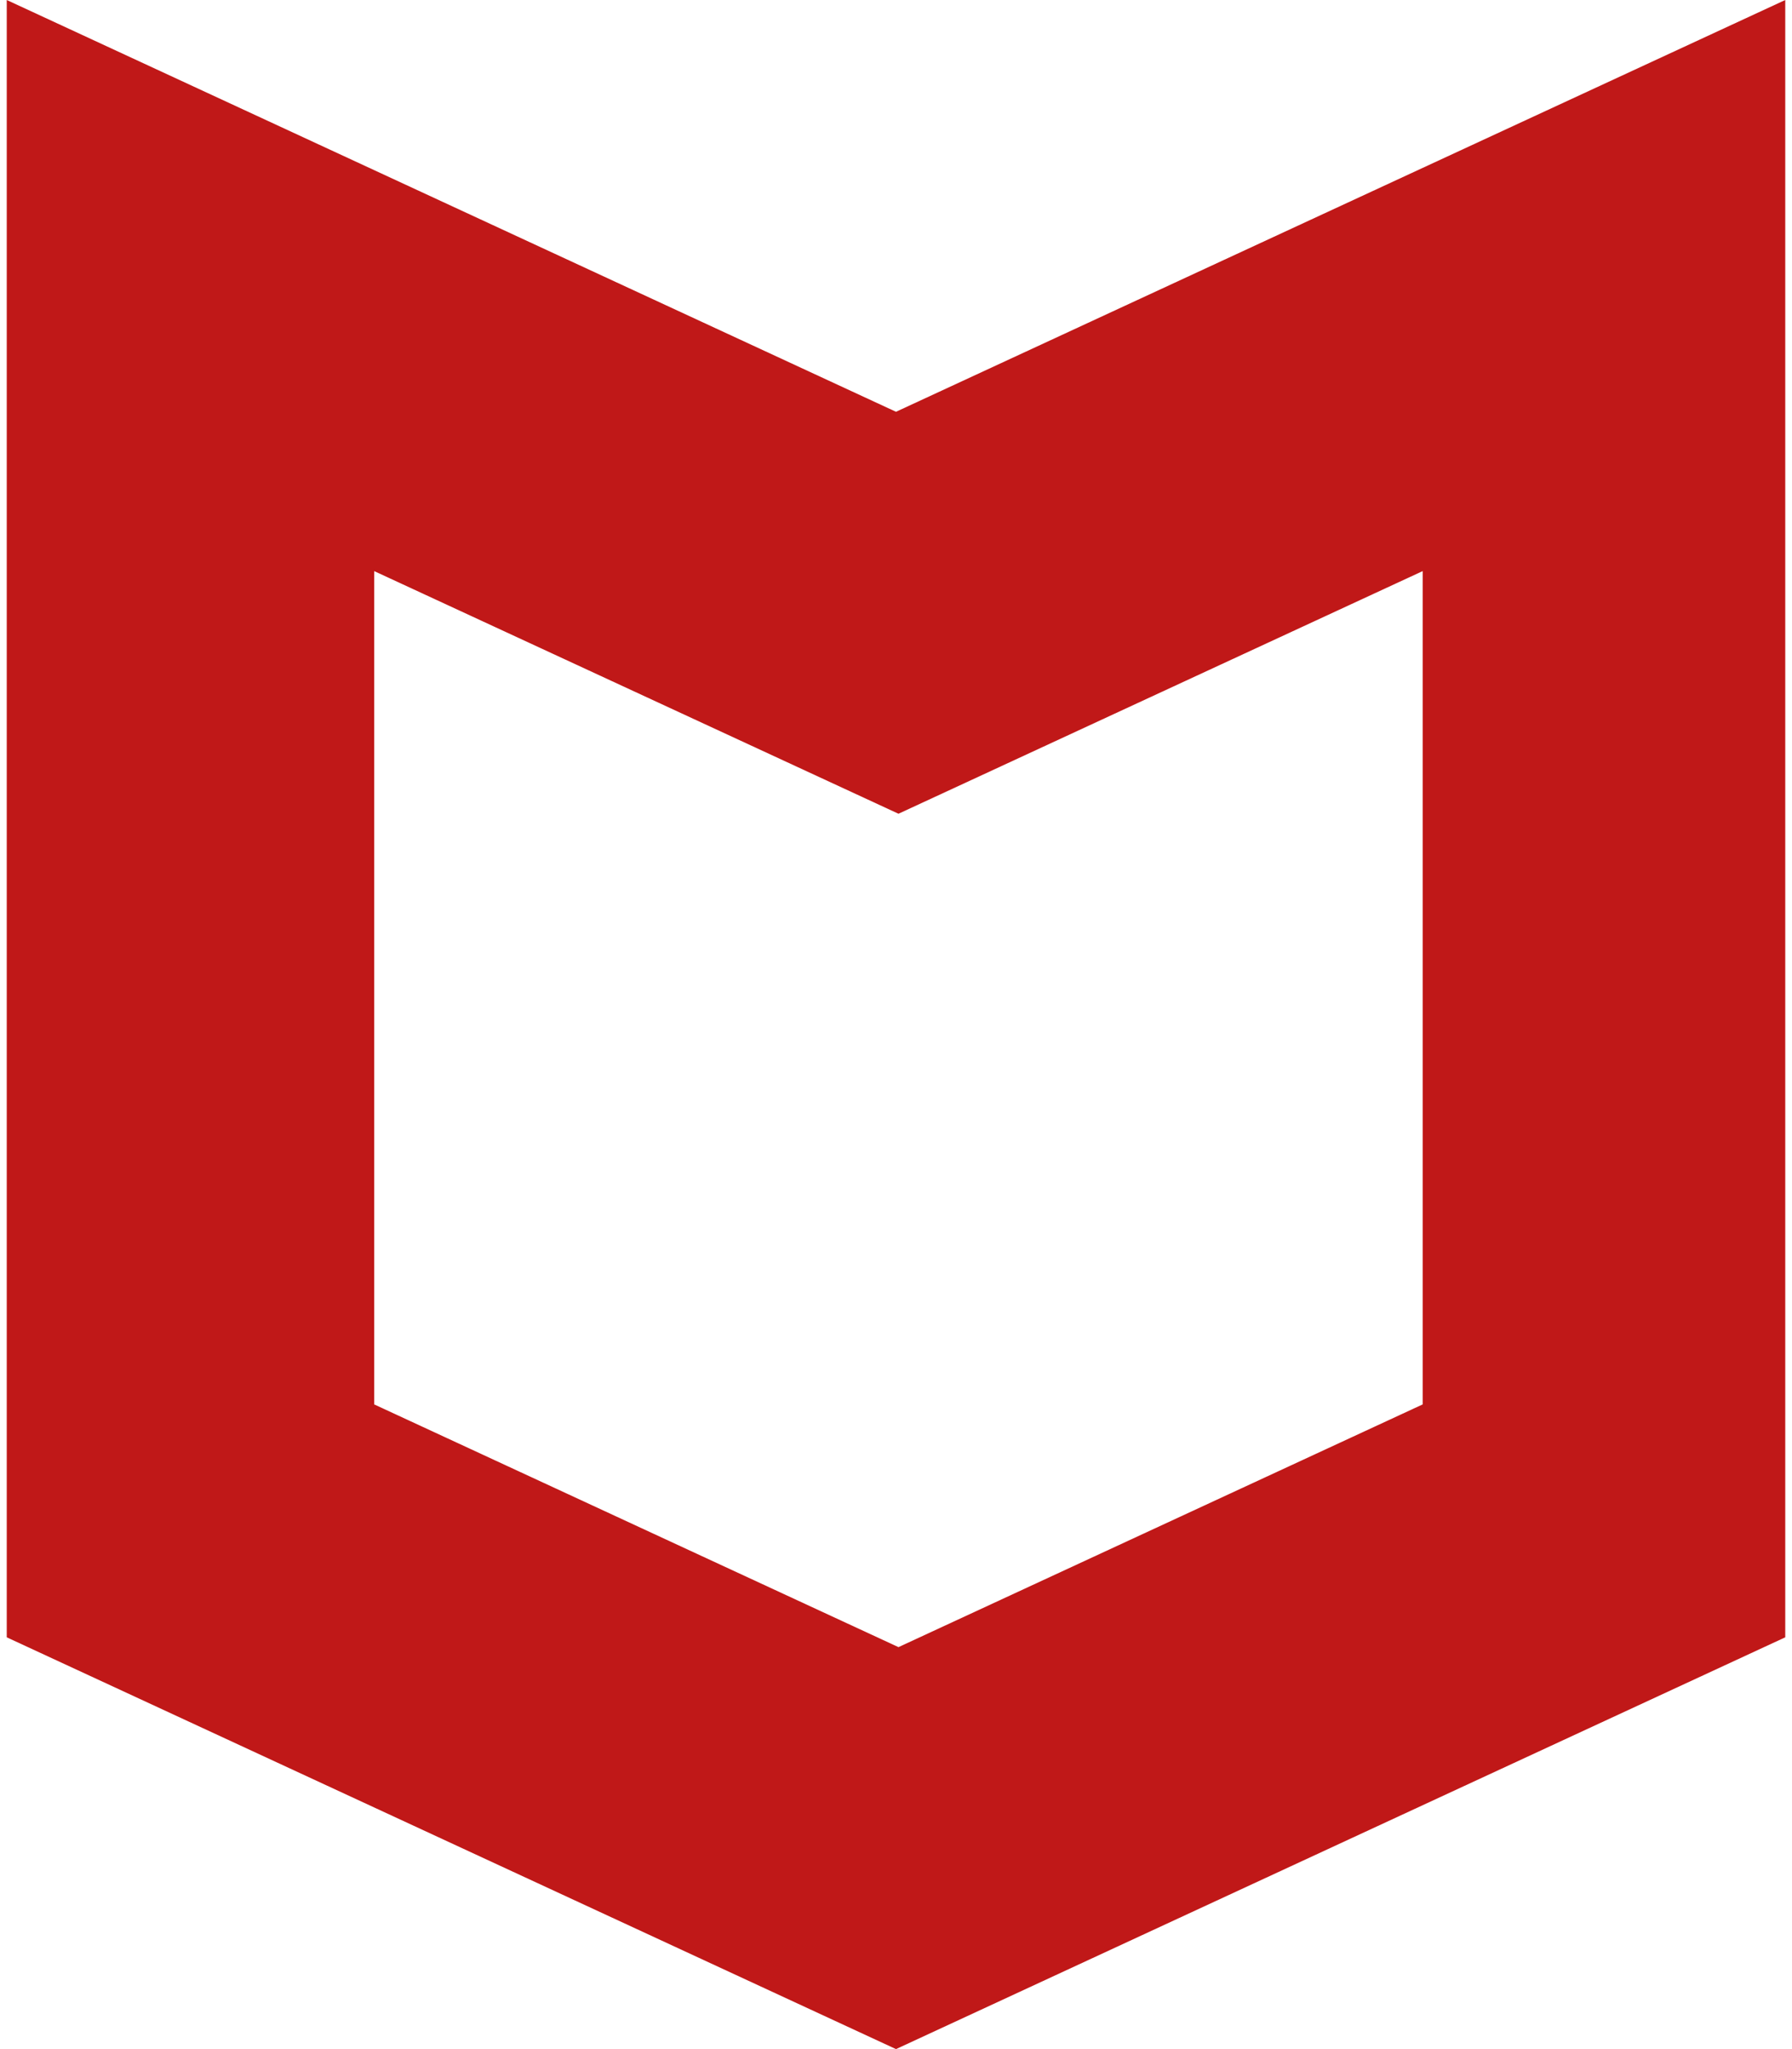<svg fill="#C01818" role="img" viewBox="0 0 21 24" xmlns="http://www.w3.org/2000/svg"><title>McAfee</title><path d="M10.5 4.823L0.079 0v19.177L10.5 24l10.421-4.823V0z m6.172 11.626l-6.143 2.843-6.144-2.843V6.689l6.144 2.842 6.143-2.842z"/></svg>